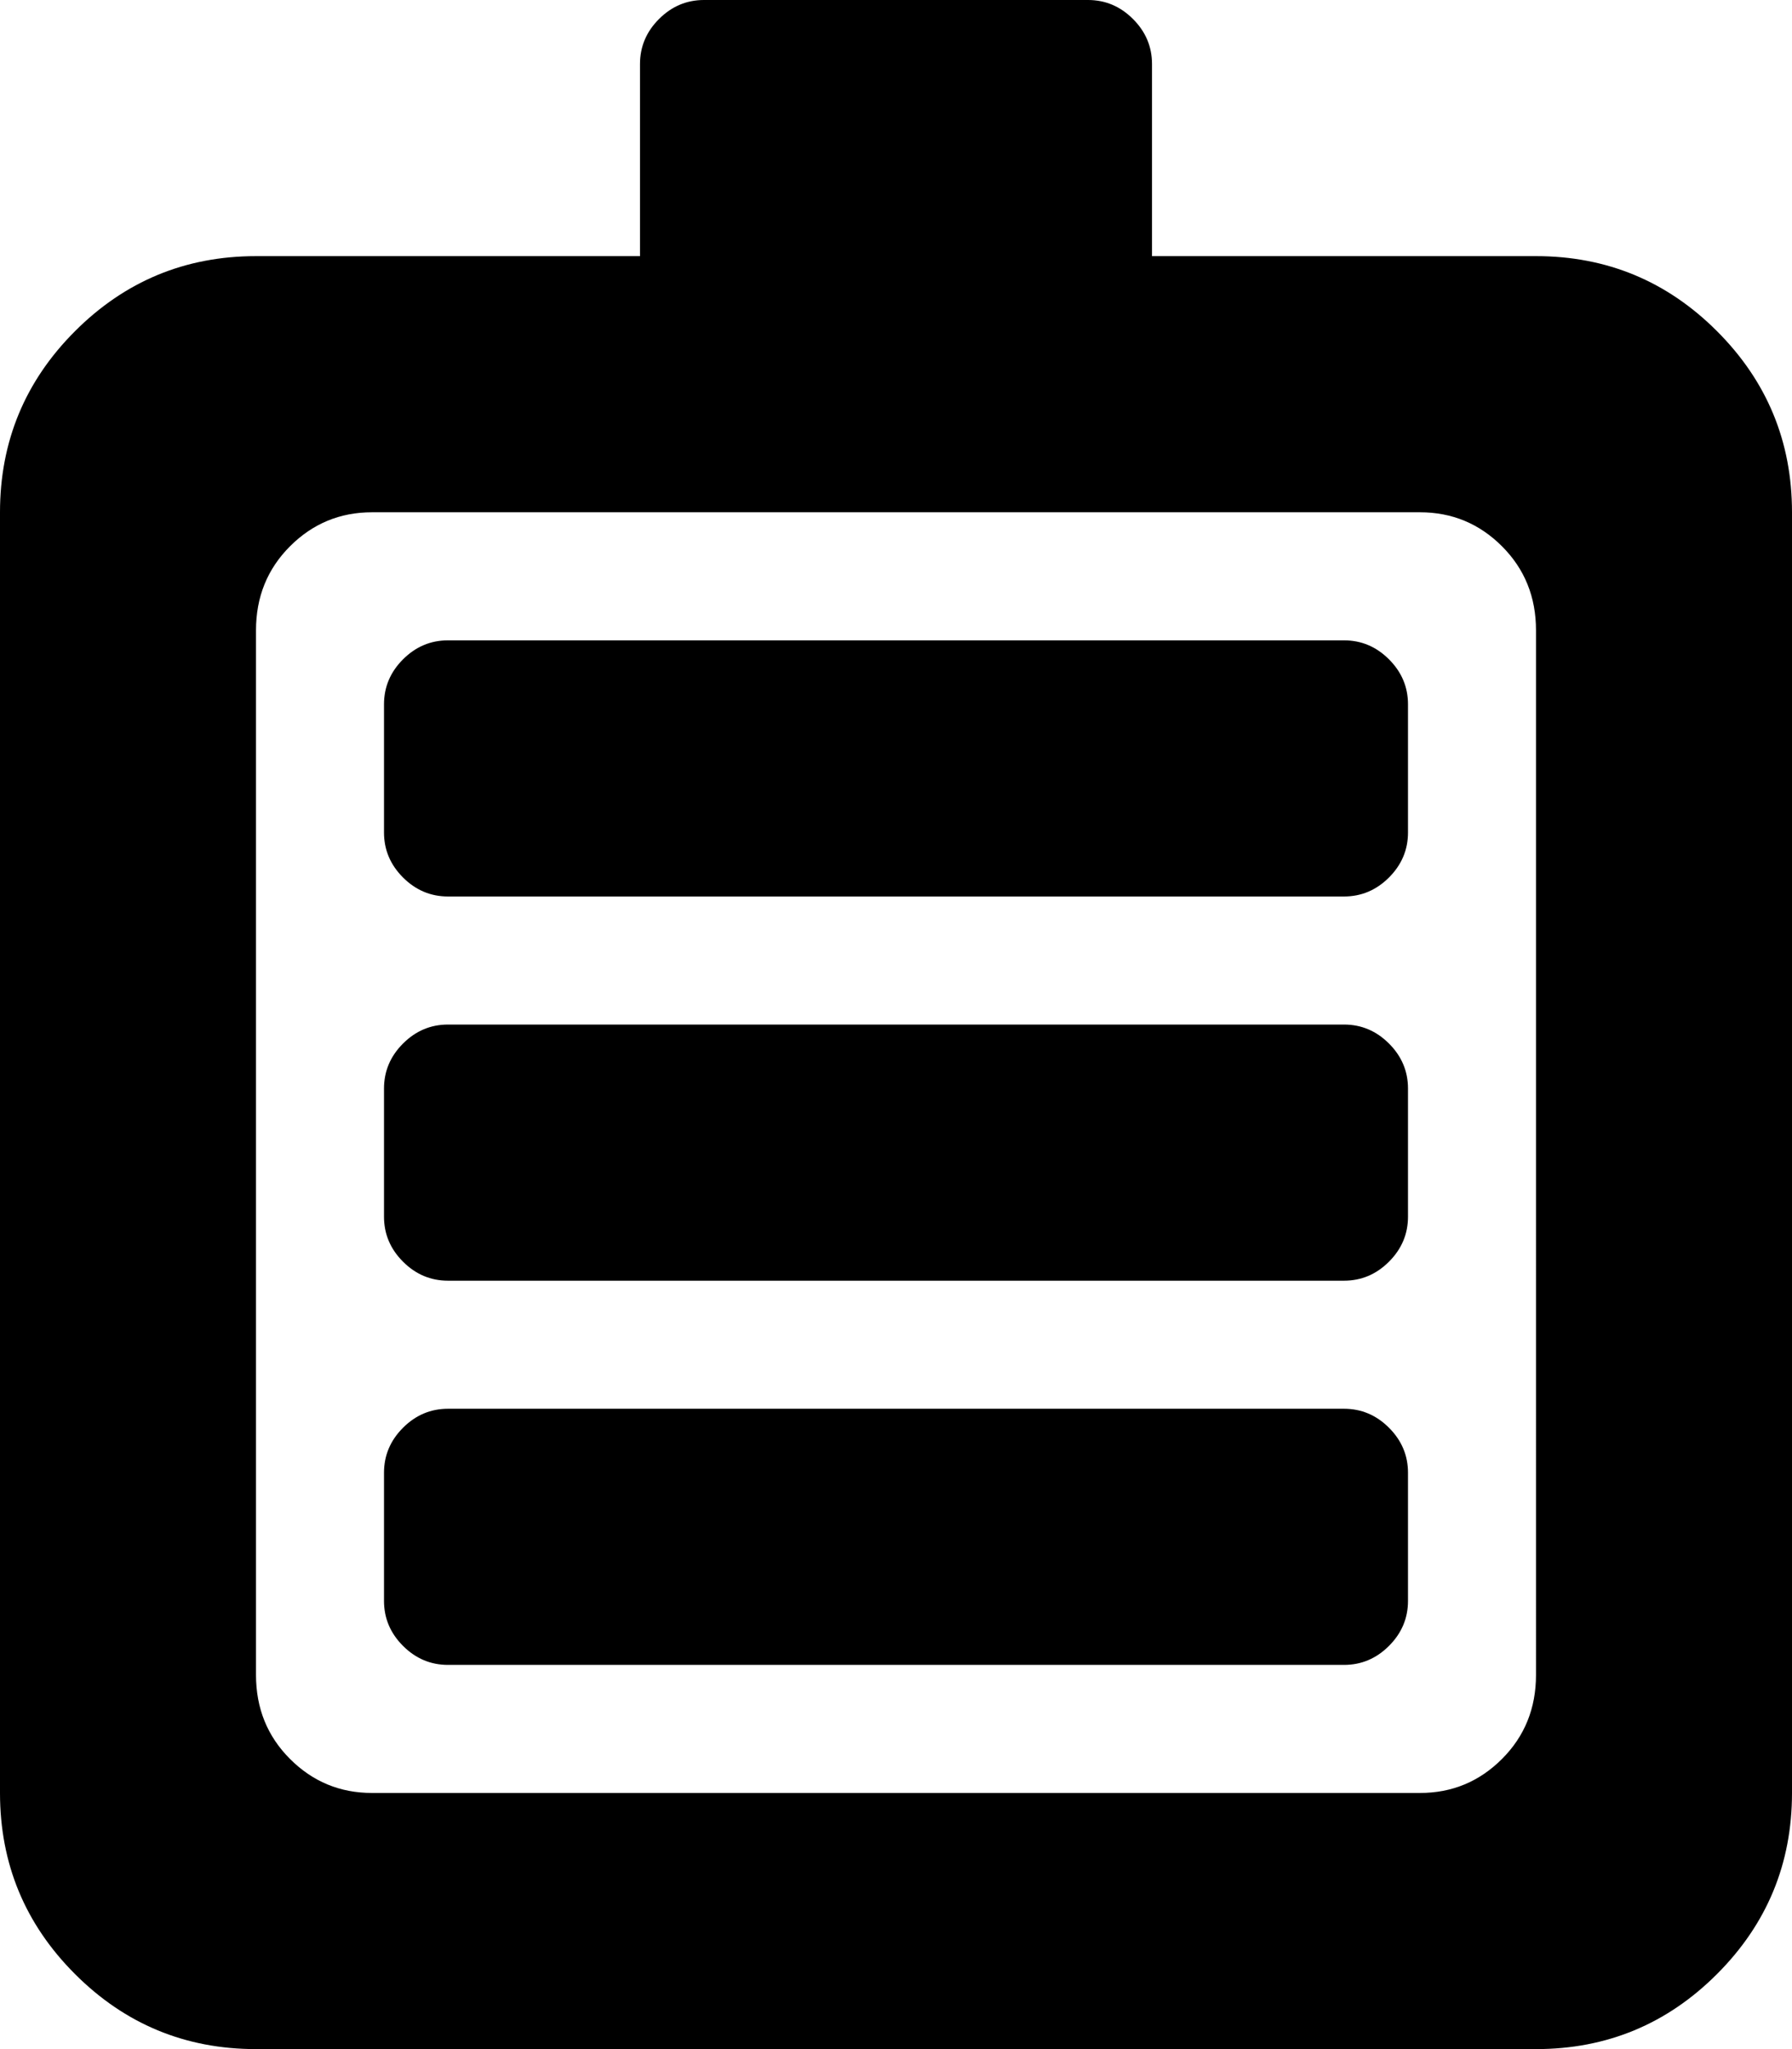 <svg xmlns="http://www.w3.org/2000/svg" xmlns:xlink="http://www.w3.org/1999/xlink" width="896" height="1024" viewBox="0 0 896 1024"><path fill="currentColor" d="M768 1024H128q-53 0-90.5-37.5T0 896V256q0-53 37.5-90.5T128 128h192V32q0-13 9.5-22.5T352 0h192q13 0 22.5 9.5T576 32v96h192q53 0 90.5 37.5T896 256v640q0 53-37.5 90.5T768 1024m0-709q0-25-17-42t-41-17H186q-24 0-41 17t-17 42v522q0 25 17 42t41 17h524q24 0 41-17t17-42zm-96 517H224q-13 0-22.5-9.5T192 800v-64q0-13 9.5-22.5T224 704h448q13 0 22.5 9.5T704 736v64q0 13-9.5 22.5T672 832m0-192H224q-13 0-22.5-9.5T192 608v-64q0-13 9.5-22.5T224 512h448q13 0 22.5 9.5T704 544v64q0 13-9.5 22.5T672 640m0-192H224q-13 0-22.5-9.5T192 416v-64q0-13 9.5-22.5T224 320h448q13 0 22.5 9.5T704 352v64q0 13-9.5 22.5T672 448"/></svg>